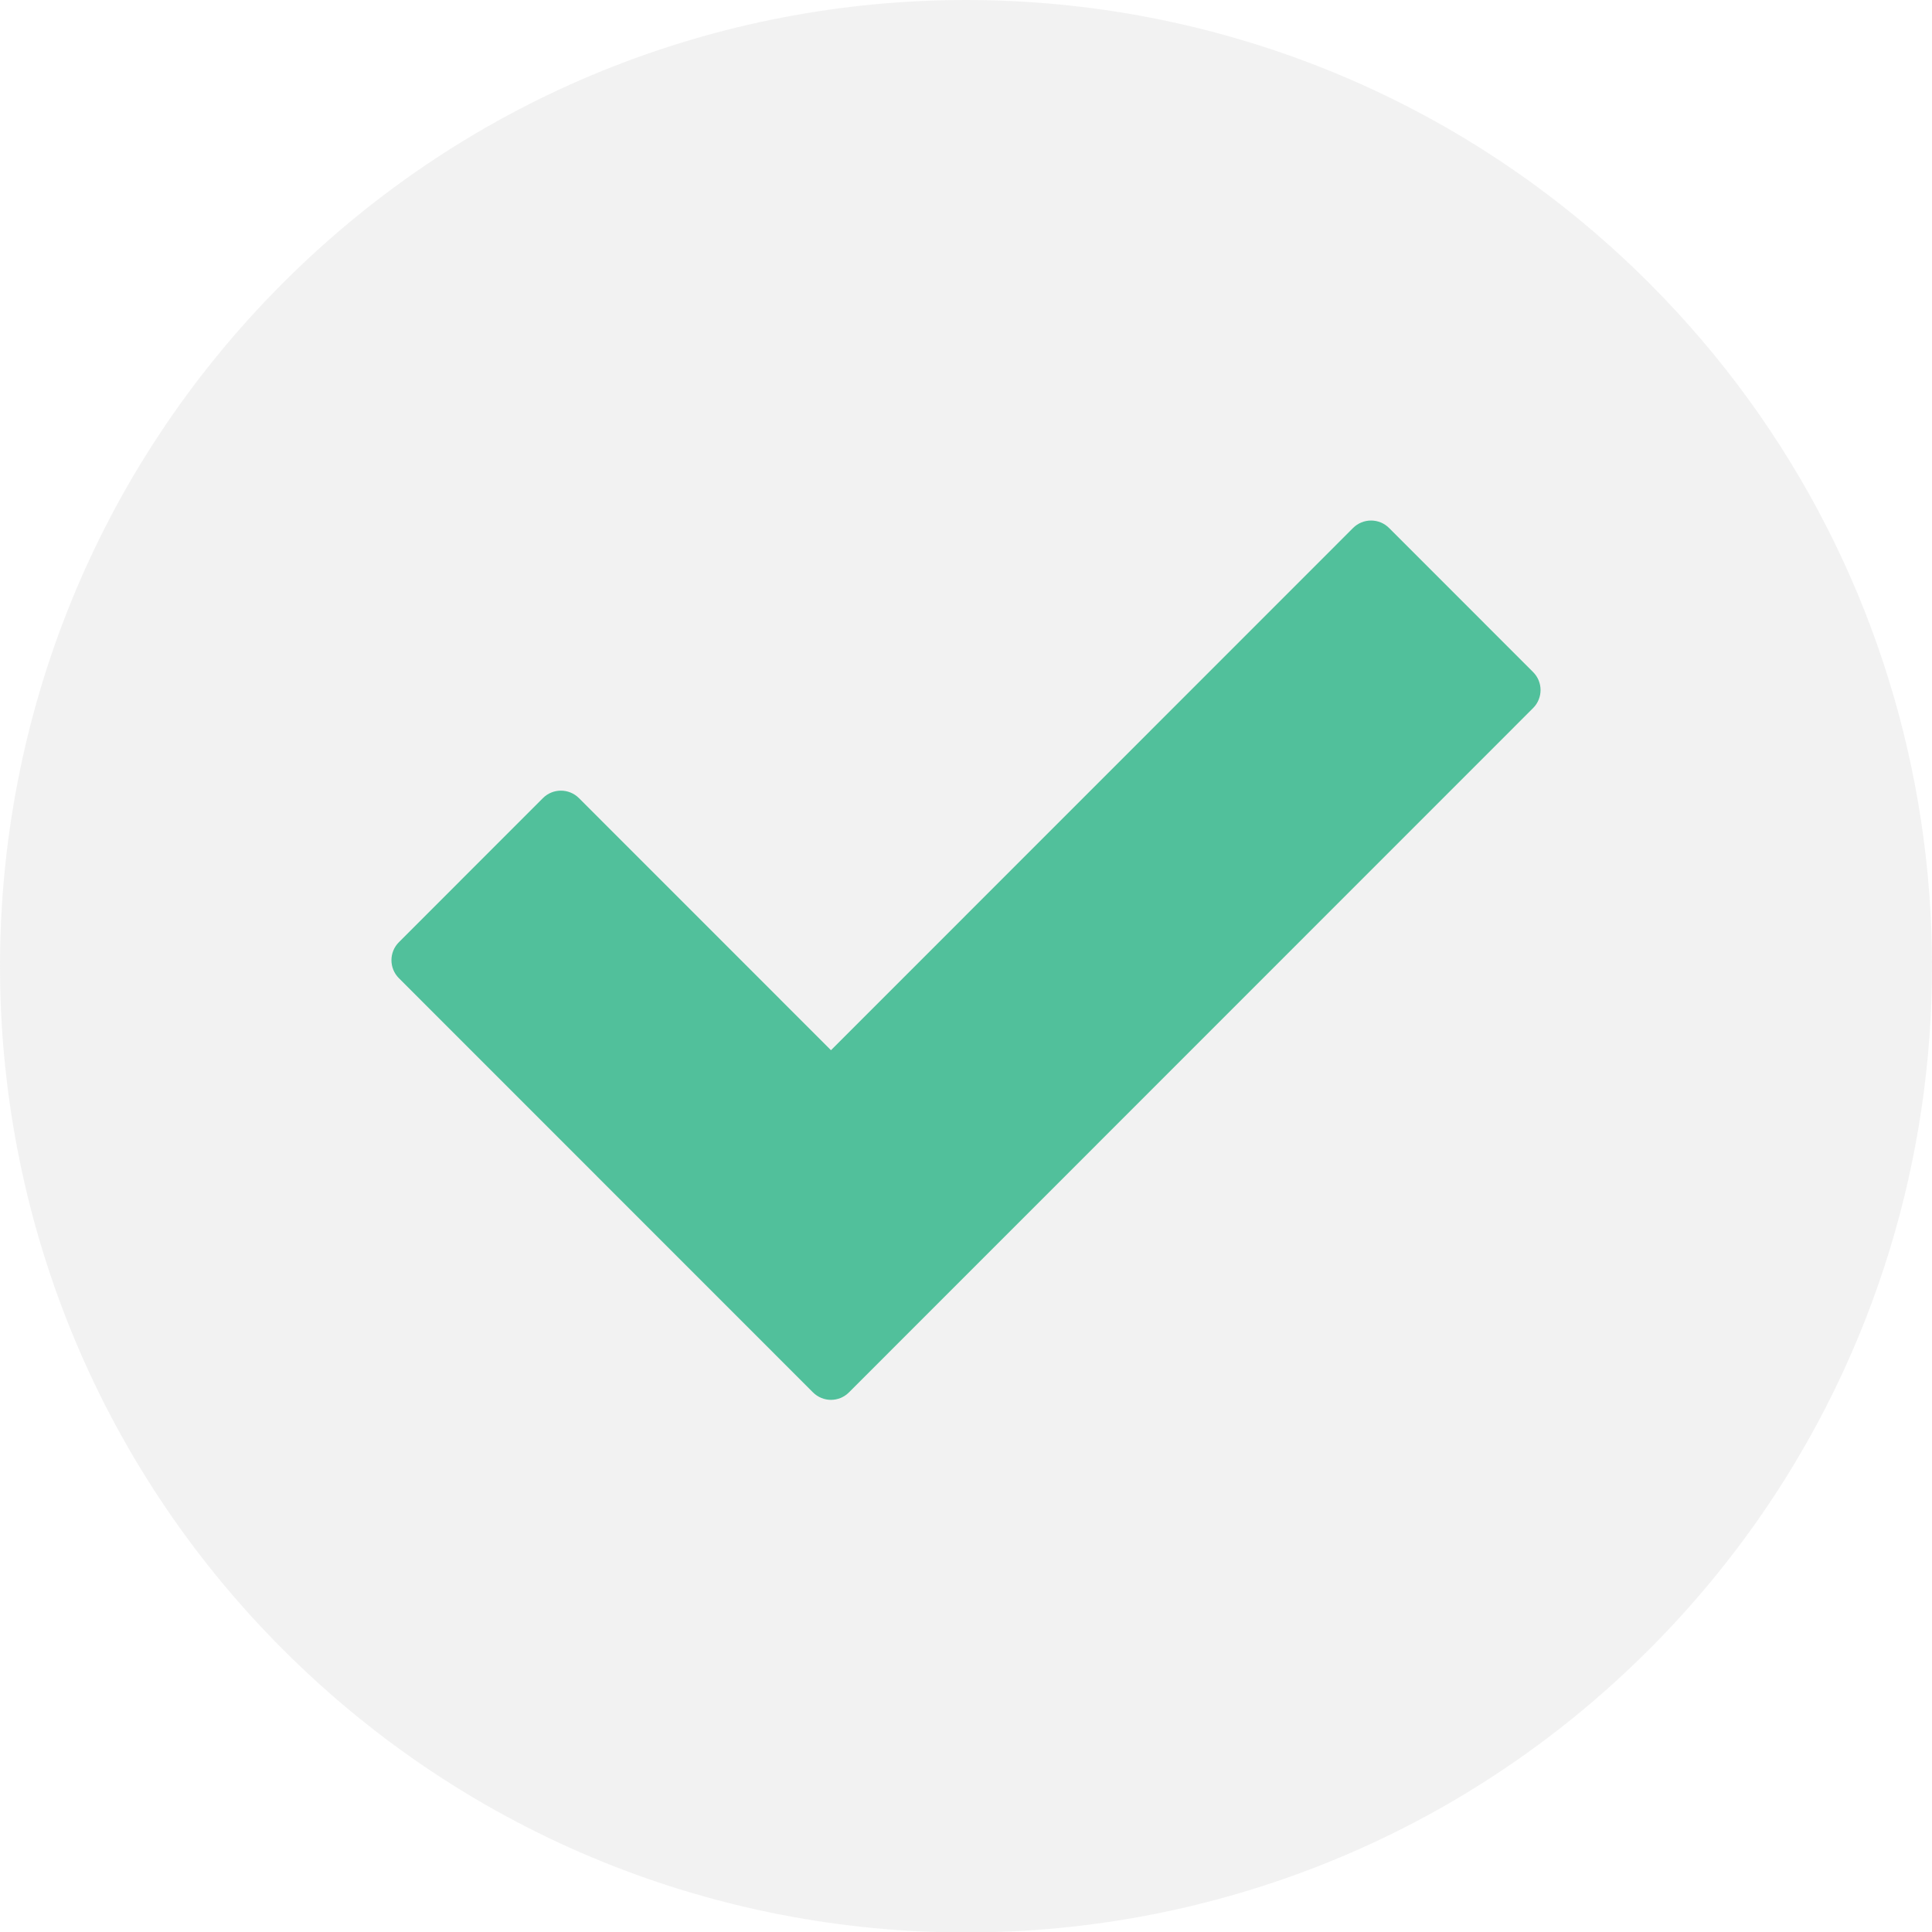 <?xml version="1.0" encoding="UTF-8" standalone="no"?><!DOCTYPE svg PUBLIC "-//W3C//DTD SVG 1.1//EN" "http://www.w3.org/Graphics/SVG/1.1/DTD/svg11.dtd"><svg width="100%" height="100%" viewBox="0 0 80 80" version="1.1" xmlns="http://www.w3.org/2000/svg" xmlns:xlink="http://www.w3.org/1999/xlink" xml:space="preserve" xmlns:serif="http://www.serif.com/" style="fill-rule:evenodd;clip-rule:evenodd;stroke-linejoin:round;stroke-miterlimit:2;"><g><path d="M68.285,11.718c-15.621,-15.624 -40.949,-15.624 -56.569,-0c-15.621,15.626 -15.621,40.959 -0,56.583c15.62,15.625 40.948,15.625 56.569,-0c3.456,-3.457 6.148,-7.389 8.074,-11.586c6.782,-14.774 4.09,-32.828 -8.074,-44.997Z" style="fill:#e6e6e6;fill-opacity:0.5;fill-rule:nonzero;"/><path d="M63.482,27.828l-5.964,-5.965c-0.411,-0.412 -1.079,-0.412 -1.491,-0l-21.618,21.624l-10.436,-10.439c-0.413,-0.412 -1.08,-0.412 -1.492,-0l-5.963,5.966c-0.412,0.412 -0.412,1.079 -0,1.491l17.145,17.15c0.412,0.413 1.08,0.413 1.491,0l28.328,-28.335c0.412,-0.412 0.412,-1.08 -0,-1.492Z" style="fill:#2ab486;fill-opacity:0.8;"/></g></svg>